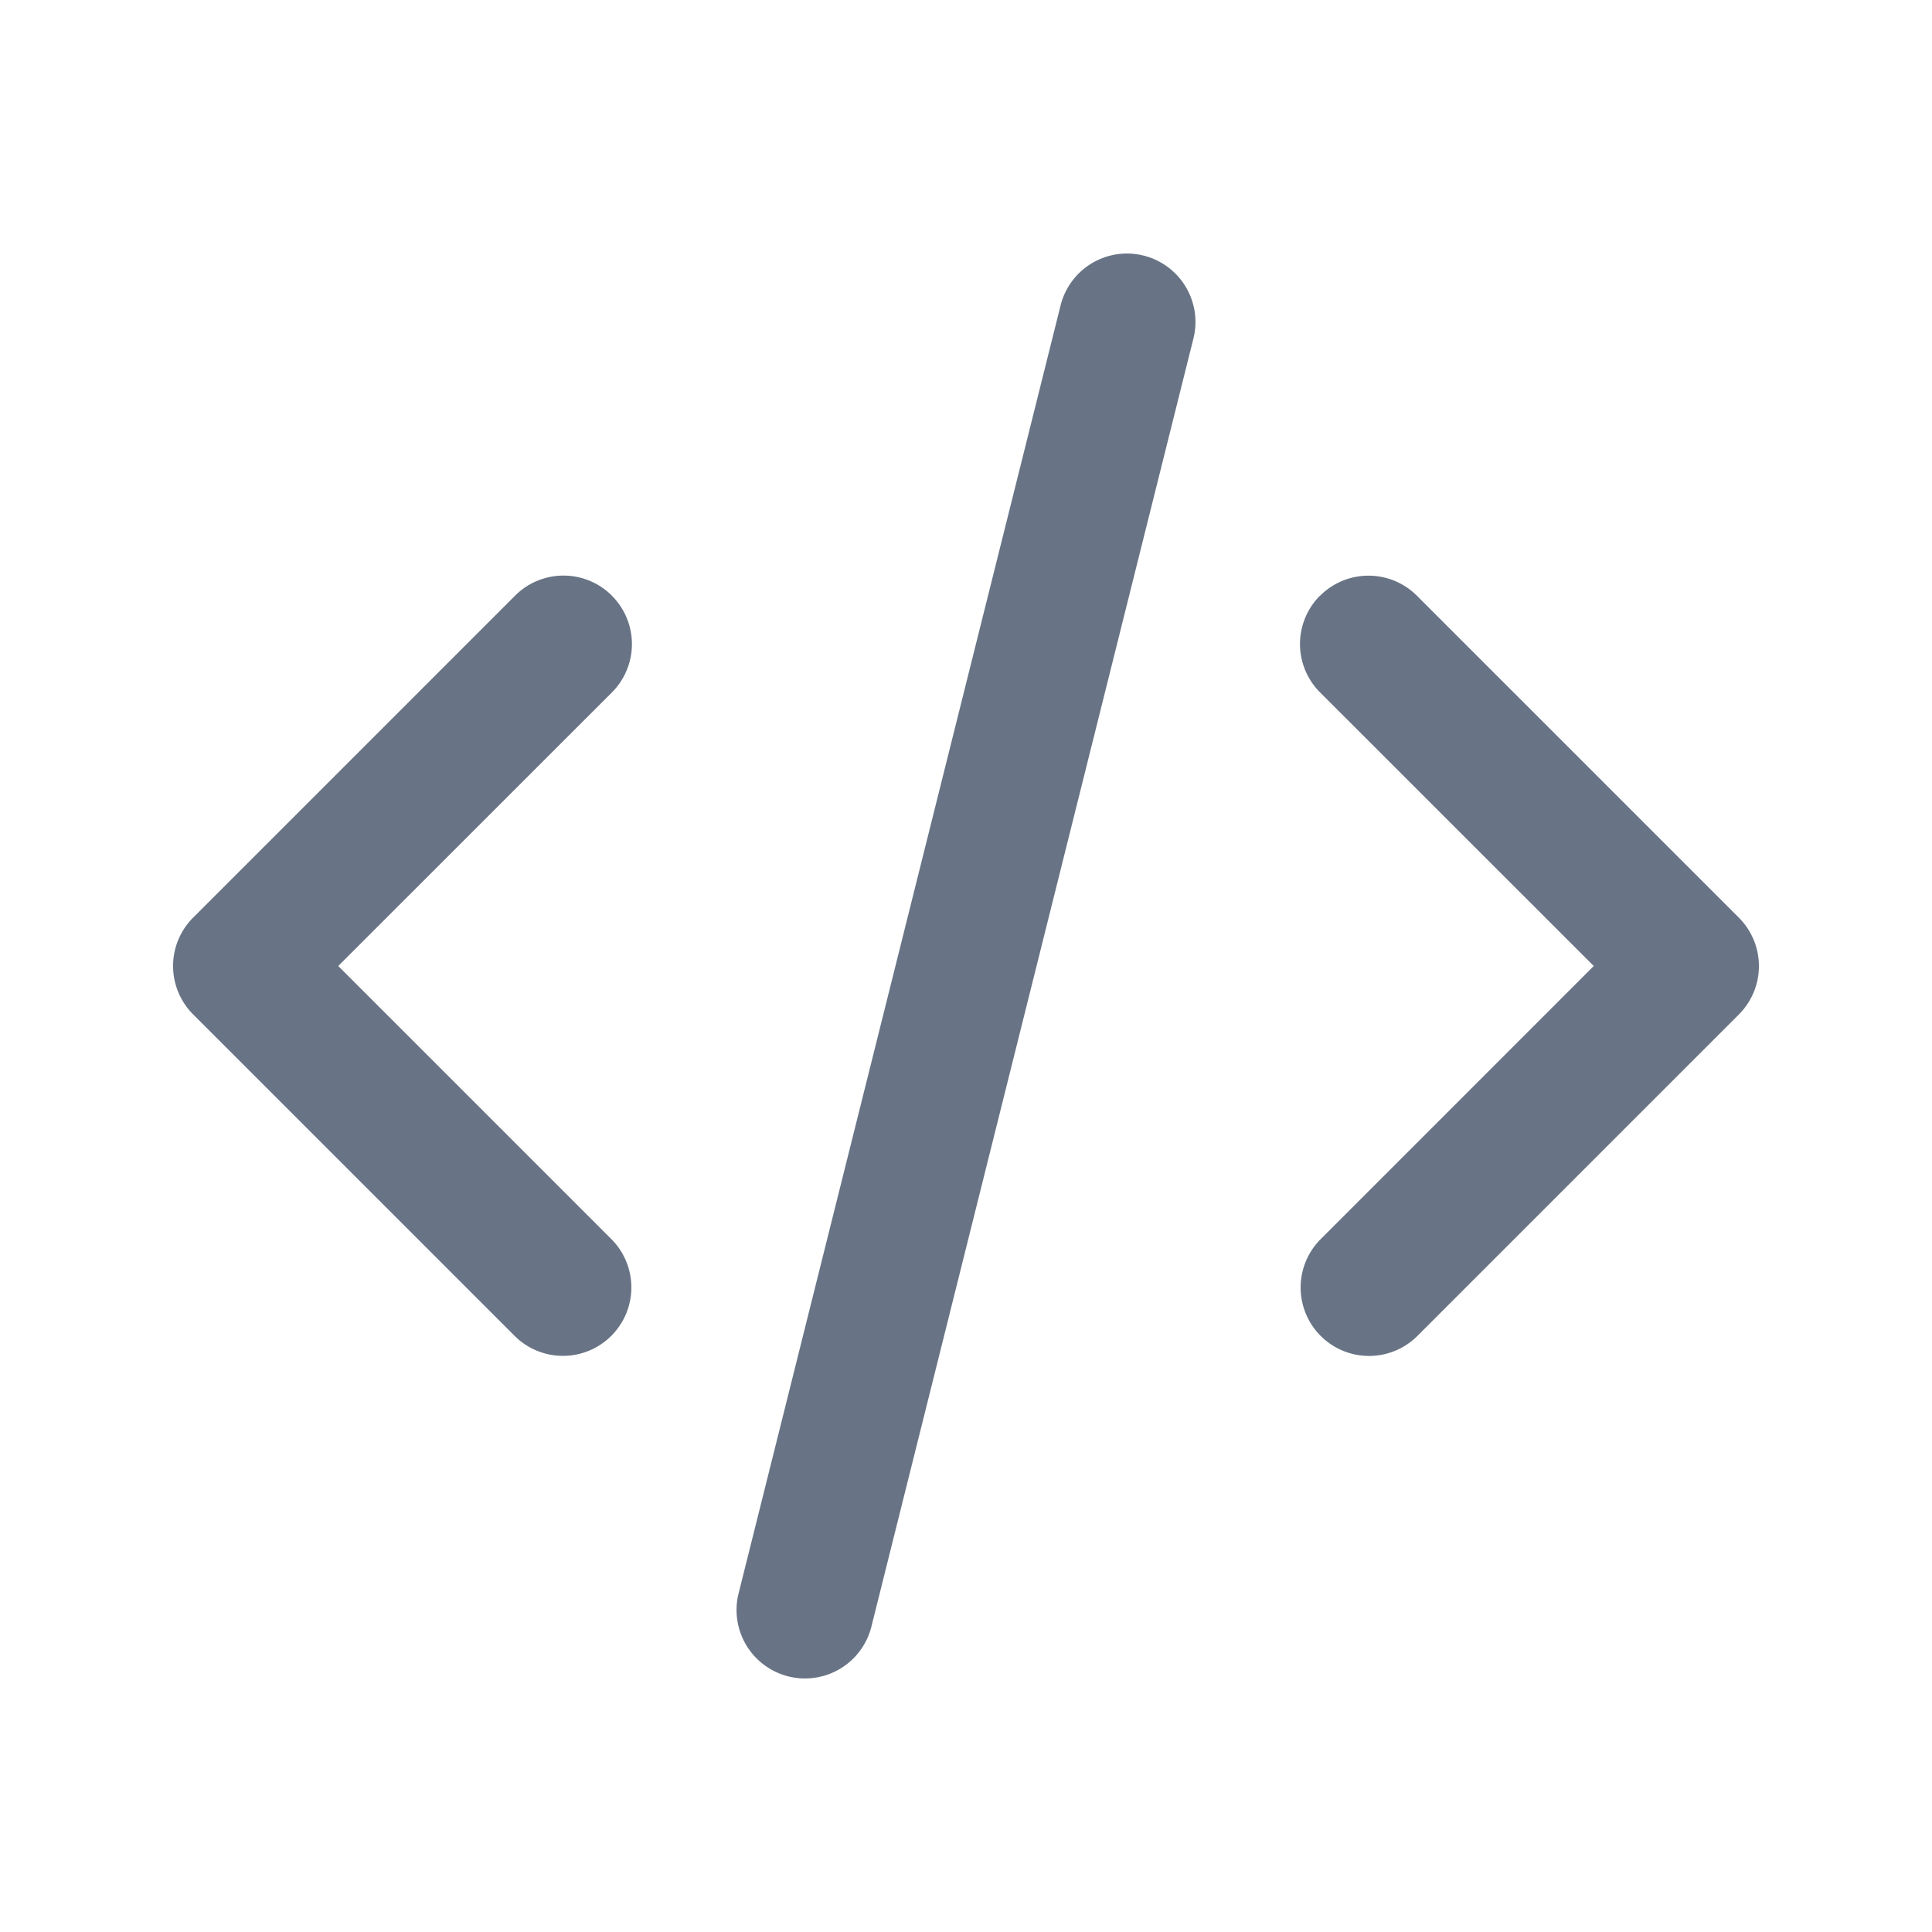 <svg xmlns="http://www.w3.org/2000/svg" fill="none" viewBox="0 0 24 24"><path fill="#687485" fill-rule="evenodd" d="M14.206 3.175a.85.85 0 0 1 .619 1.031l-4 16a.85.85 0 1 1-1.65-.412l4-16a.85.85 0 0 1 1.031-.619ZM7.601 7.4a.85.85 0 0 1 0 1.202L4.202 12l3.399 3.399a.85.85 0 0 1-1.202 1.202l-4-4a.85.85 0 0 1 0-1.202l4-4a.85.85 0 0 1 1.202 0Zm8.798 0a.85.85 0 0 1 1.202 0l4 4a.85.85 0 0 1 0 1.202l-4 4a.85.85 0 0 1-1.202-1.202l3.399-3.4-3.4-3.399a.85.85 0 0 1 0-1.202Z" clip-rule="evenodd"/></svg>
